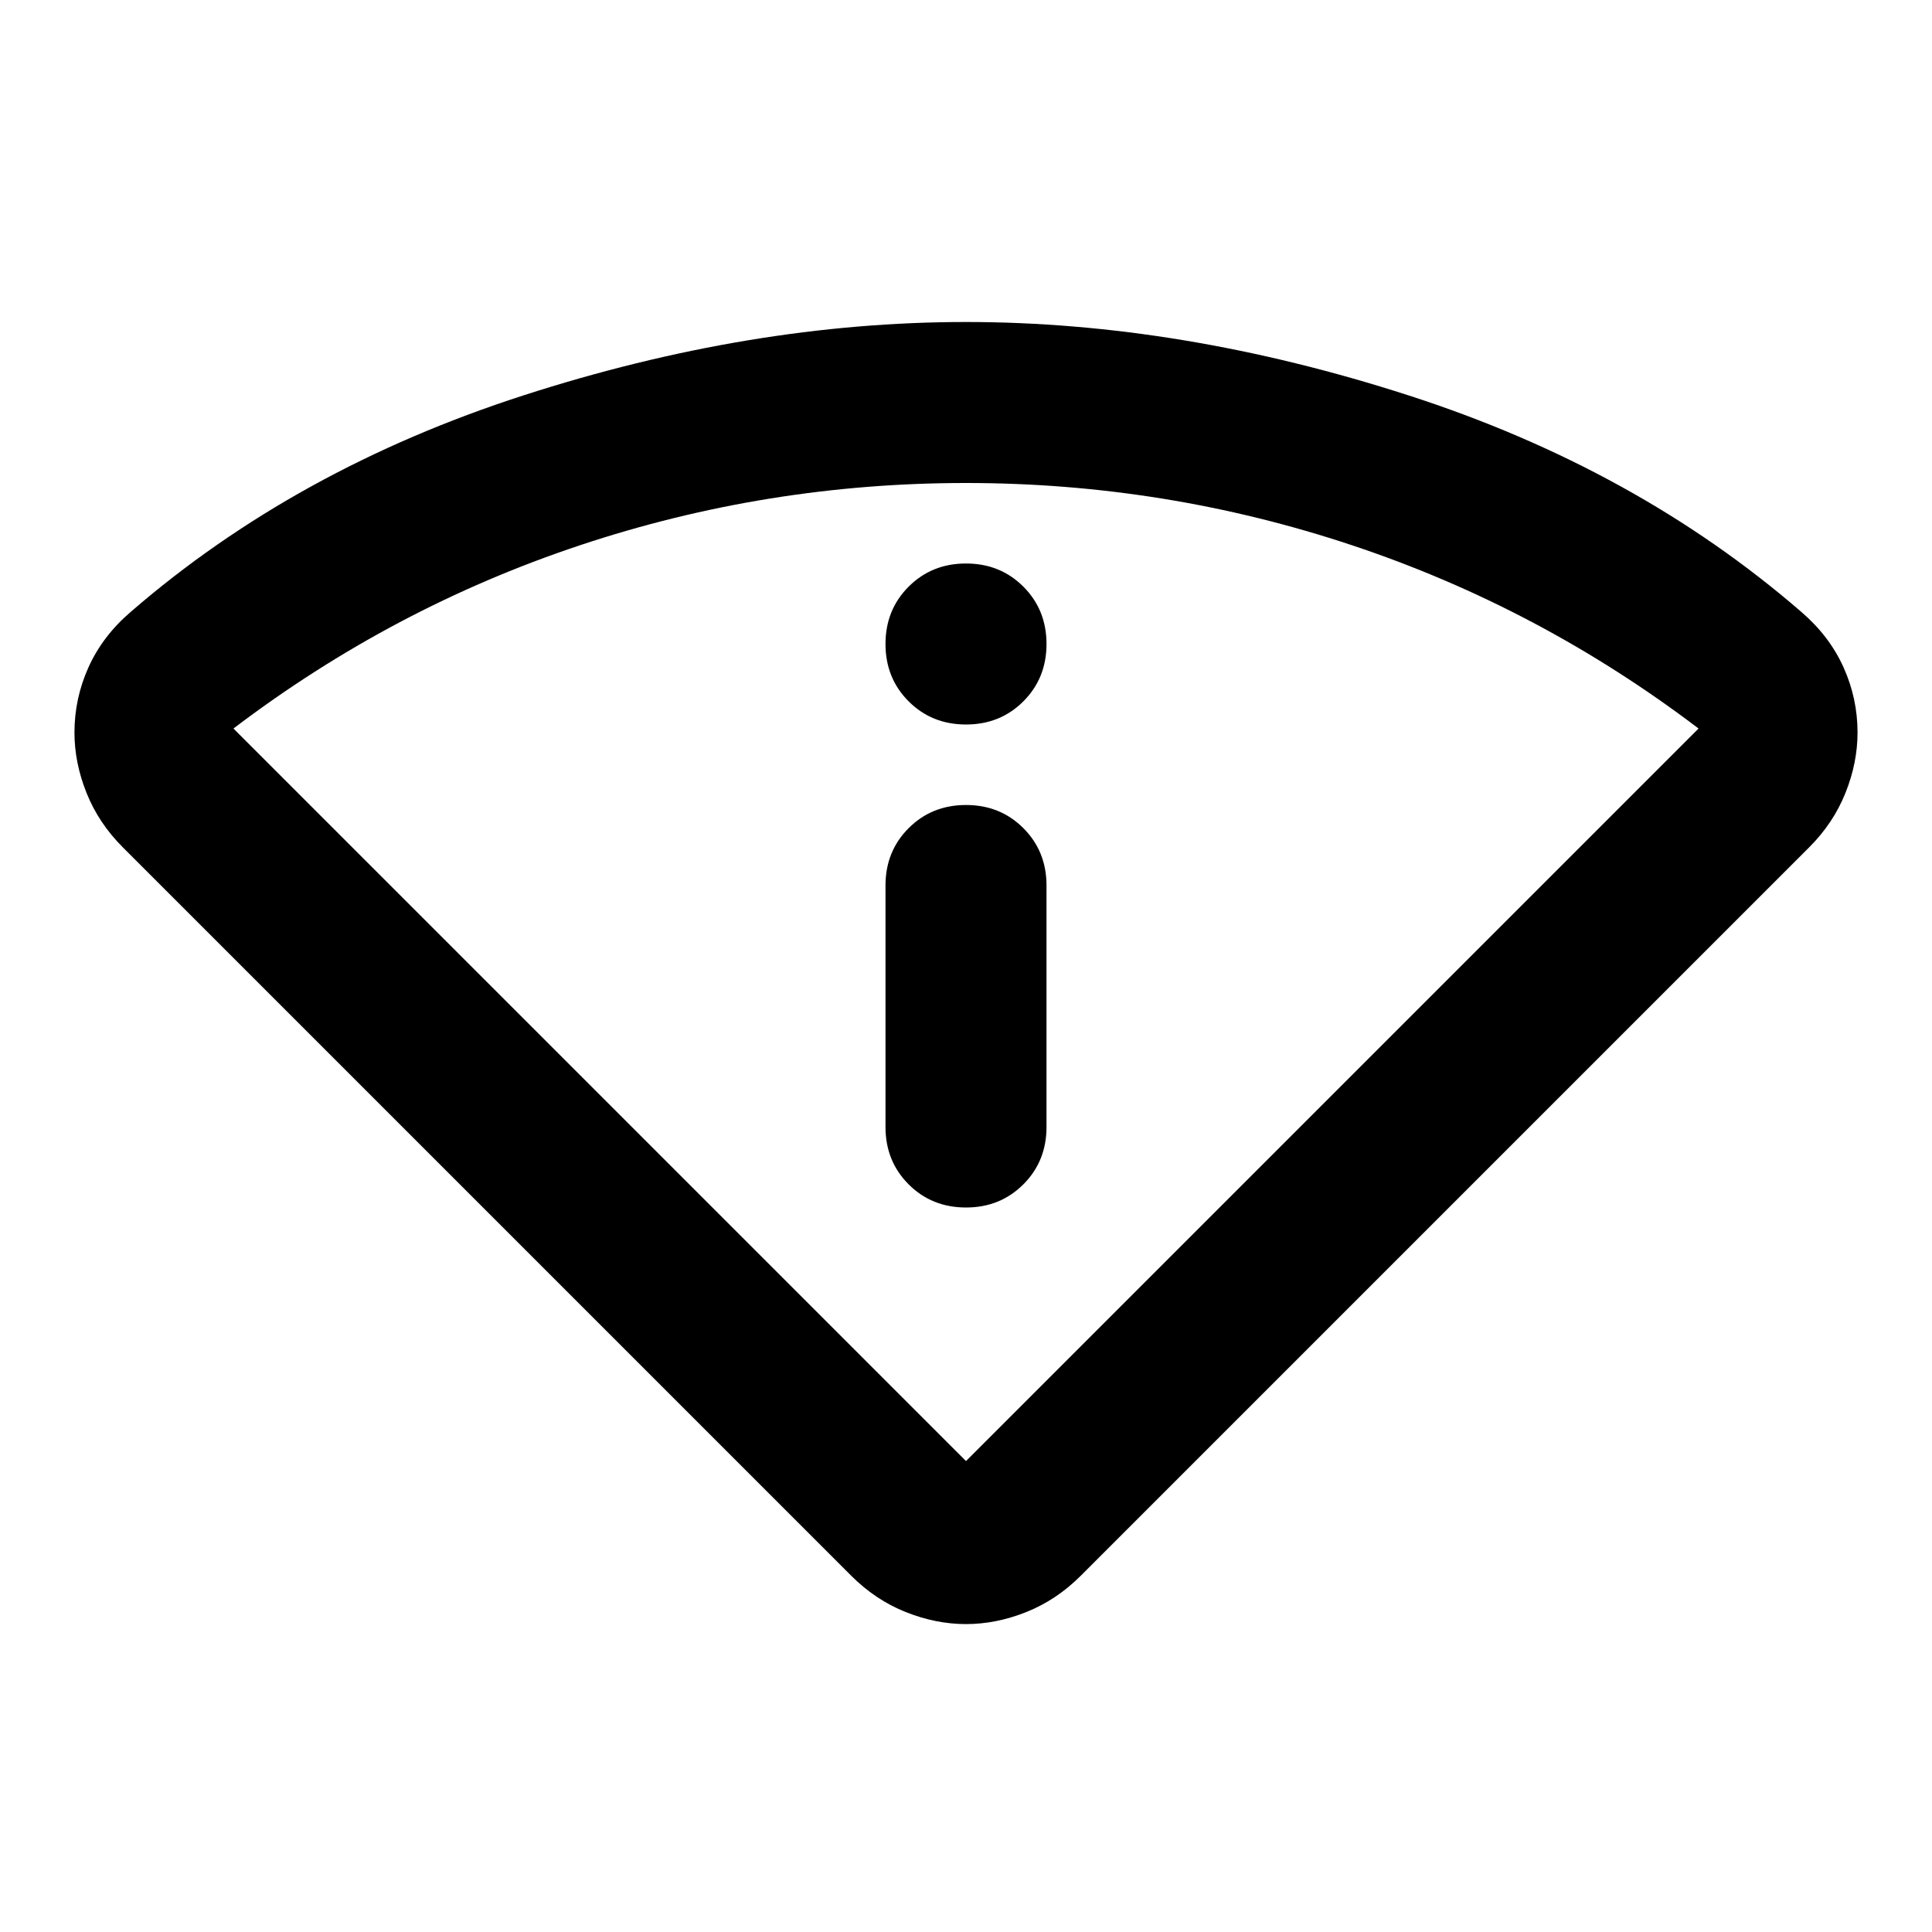 <svg xmlns="http://www.w3.org/2000/svg" height="24" viewBox="0 -960 960 960" width="24"><path d="M423-177 61-539q-12-12-18-27t-6-30q0-17 7-32.5T65-656q82-71 195-107.5T480-800q107 0 220 36.5T895-656q14 12 21 27.5t7 32.5q0 15-6 30t-18 27L537-177q-12 12-27 18t-30 6q-15 0-30-6t-27-18Zm57-57 364-364q-79-60-172-91t-192-31q-99 0-192 31t-172 91l364 364Zm-40-166q0 17 11.5 28.5T480-360q17 0 28.5-11.5T520-400v-120q0-17-11.5-28.5T480-560q-17 0-28.5 11.5T440-520v120Zm40-200q17 0 28.5-11.5T520-640q0-17-11.5-28.5T480-680q-17 0-28.5 11.5T440-640q0 17 11.5 28.5T480-600Zm0 366Z"/></svg>